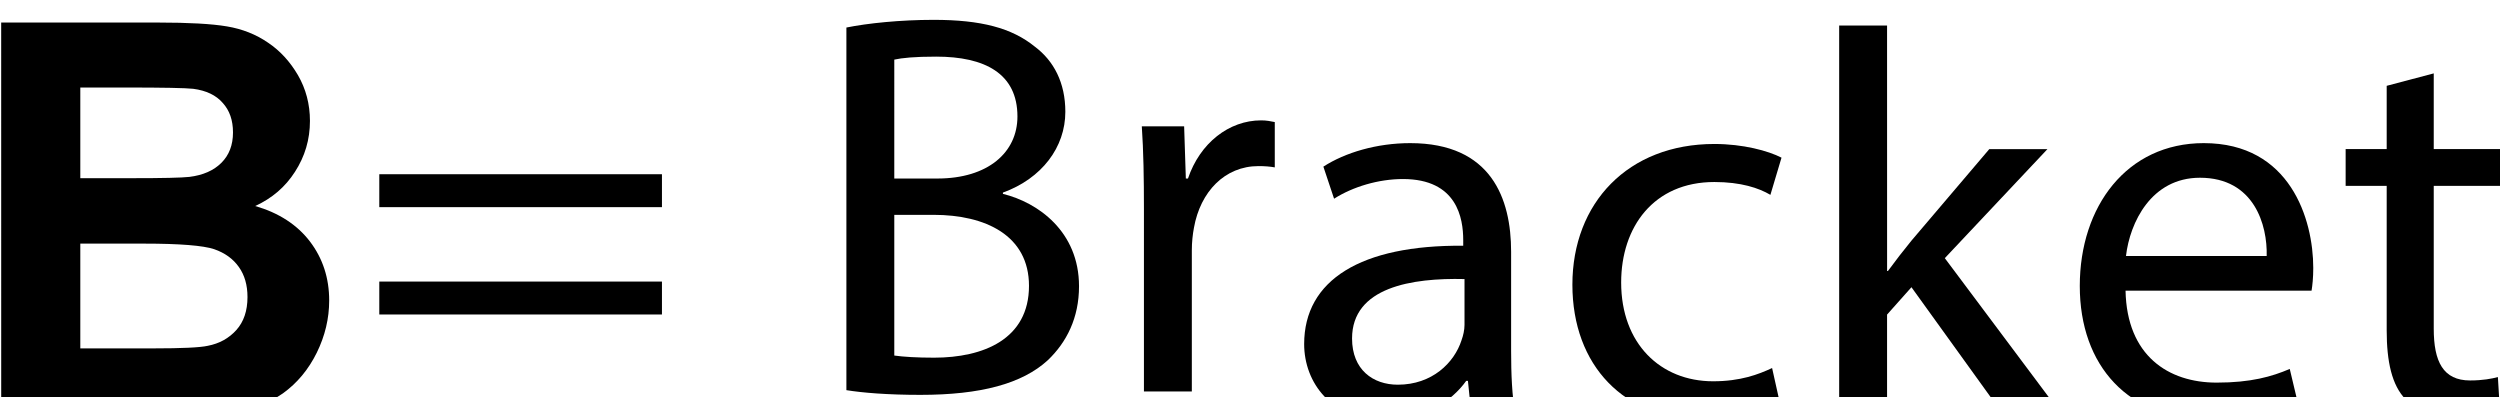 <svg id="svg66287" version="1.1" viewBox="0 0 32.246 5.126" xmlns="http://www.w3.org/2000/svg">
 <title id="title66403">img_42</title>
 <g id="layer1" transform="translate(-69.3 -88.907)">
  <g id="g53104" transform="matrix(.353 0 0 .353 45.564 -356.99)">
   <g id="use53102" transform="translate(65.815 1278.3)">
    <path id="path66208" d="m1.469-14.312h5.719c1.133 0 1.977 0.047 2.531 0.141 0.562 0.094 1.062 0.293 1.5 0.594 0.438 0.293 0.801 0.688 1.094 1.188 0.289 0.5 0.438 1.059 0.438 1.672 0 0.68-0.184 1.297-0.547 1.859-0.355 0.555-0.84 0.969-1.453 1.25 0.863 0.25 1.531 0.684 2 1.297 0.469 0.617 0.703 1.336 0.703 2.156 0 0.656-0.152 1.293-0.453 1.906-0.305 0.617-0.715 1.109-1.234 1.484-0.523 0.367-1.168 0.59-1.938 0.672-0.48 0.055-1.641 0.086-3.484 0.094h-4.875zm2.891 2.375v3.312h1.891c1.125 0 1.82-0.016 2.094-0.047 0.5-0.062 0.891-0.234 1.172-0.516s0.422-0.648 0.422-1.109c0-0.445-0.125-0.805-0.375-1.078-0.242-0.281-0.602-0.453-1.078-0.516-0.281-0.031-1.105-0.047-2.469-0.047zm0 5.703v3.828h2.672c1.039 0 1.703-0.031 1.984-0.094 0.426-0.082 0.773-0.273 1.047-0.578 0.27-0.301 0.406-0.703 0.406-1.203 0-0.438-0.105-0.801-0.312-1.094-0.211-0.301-0.512-0.52-0.906-0.656-0.398-0.133-1.25-0.203-2.562-0.203z"/>
   </g>
  </g>
  <g id="use53106" transform="matrix(.353 0 0 .353 73.911 93.956)">
   <path id="path66212" d="m11.125-6.734v-1.203h-10.328v1.203zm0 3.922v-1.203h-10.328v1.203z"/>
  </g>
  <g id="use53108" transform="matrix(.353 0 0 .353 78.151 93.956)"></g>
  <g id="g66401">
   <g id="use53110" transform="matrix(.353 0 0 .353 79.682 93.956)">
    <path id="path66220" d="m1.516-0.047c0.578 0.094 1.5 0.172 2.703 0.172 2.203 0 3.719-0.406 4.656-1.266 0.688-0.656 1.141-1.547 1.141-2.703 0-2-1.5-3.062-2.781-3.375v-0.047c1.422-0.516 2.281-1.656 2.281-2.953 0-1.062-0.422-1.859-1.109-2.375-0.844-0.688-1.969-0.984-3.703-0.984-1.219 0-2.422 0.125-3.188 0.281zm1.75-12.078c0.281-0.062 0.734-0.109 1.531-0.109 1.766 0 2.969 0.609 2.969 2.188 0 1.312-1.078 2.266-2.922 2.266h-1.578zm0 5.672h1.438c1.891 0 3.484 0.75 3.484 2.594 0 1.953-1.672 2.625-3.469 2.625-0.625 0-1.125-0.031-1.453-0.078z"/>
   </g>
   <g id="use53112" transform="matrix(.353 0 0 .353 83.542 93.956)">
    <path id="path66224" d="m1.453 0h1.75v-5.156c0-0.297 0.031-0.578 0.078-0.828 0.234-1.312 1.125-2.25 2.359-2.25 0.234 0 0.422 0.016 0.594 0.047v-1.656c-0.156-0.031-0.297-0.062-0.5-0.062-1.172 0-2.234 0.828-2.672 2.125h-0.078l-0.062-1.906h-1.547c0.062 0.906 0.078 1.891 0.078 3.031z"/>
   </g>
   <g id="g66375">
    <g id="g53126" transform="matrix(.353 0 0 .353 45.564 -356.99)">
     <g id="use53116" transform="translate(114.19 1278.3)">
      <path id="path66228" d="m8.422 0c-0.125-0.656-0.156-1.484-0.156-2.312v-3.625c0-1.938-0.719-3.969-3.688-3.969-1.219 0-2.375 0.344-3.172 0.859l0.391 1.172c0.688-0.438 1.625-0.719 2.516-0.719 1.984 0 2.203 1.438 2.203 2.234v0.203c-3.734-0.031-5.812 1.25-5.812 3.594 0 1.406 1 2.781 2.953 2.781 1.391 0 2.422-0.672 2.969-1.438h0.062l0.125 1.219zm-1.859-3.266c0 0.188-0.047 0.391-0.109 0.562-0.266 0.828-1.078 1.625-2.328 1.625-0.906 0-1.672-0.547-1.672-1.688 0-1.875 2.188-2.219 4.109-2.172z"/>
     </g>
     <g id="use53118" transform="translate(123.93 1278.3)">
      <path id="path66232" d="m8.062-1.688c-0.5 0.234-1.156 0.484-2.156 0.484-1.922 0-3.359-1.375-3.359-3.609 0-2.031 1.188-3.672 3.406-3.672 0.969 0 1.625 0.219 2.047 0.469l0.406-1.359c-0.484-0.25-1.406-0.5-2.453-0.5-3.156 0-5.188 2.156-5.188 5.141 0 2.953 1.891 4.938 4.812 4.938 1.297 0 2.328-0.328 2.781-0.562z"/>
     </g>
     <g id="use53120" transform="translate(132.99 1278.3)">
      <path id="path66236" d="m3.203-14.203h-1.75v14.203h1.75v-3.641l0.891-1 3.344 4.641h2.141l-4.266-5.703 3.75-3.984h-2.125l-2.844 3.344c-0.281 0.344-0.609 0.766-0.859 1.109h-0.031z"/>
     </g>
     <g id="use53122" transform="translate(142.47 1278.3)">
      <path id="path66240" d="m9.234-4.516c0.031-0.188 0.062-0.469 0.062-0.828 0-1.781-0.844-4.562-4-4.562-2.812 0-4.531 2.312-4.531 5.219 0 2.922 1.781 4.891 4.75 4.891 1.547 0 2.609-0.328 3.219-0.609l-0.297-1.25c-0.656 0.281-1.422 0.5-2.672 0.5-1.766 0-3.281-0.984-3.328-3.359zm-6.781-1.266c0.141-1.219 0.922-2.859 2.703-2.859 1.984 0 2.469 1.734 2.438 2.859z"/>
     </g>
     <g id="use53124" transform="translate(152.59 1278.3)">
      <path id="path66244" d="m1.859-12v2.312h-1.5v1.344h1.5v5.281c0 1.141 0.188 2 0.688 2.516 0.406 0.484 1.078 0.75 1.891 0.75 0.688 0 1.219-0.109 1.562-0.25l-0.078-1.312c-0.219 0.062-0.562 0.125-1.016 0.125-0.984 0-1.328-0.688-1.328-1.891v-5.219h2.516v-1.344h-2.516v-2.766z"/>
     </g>
    </g>
   </g>
  </g>
 </g>
</svg>
